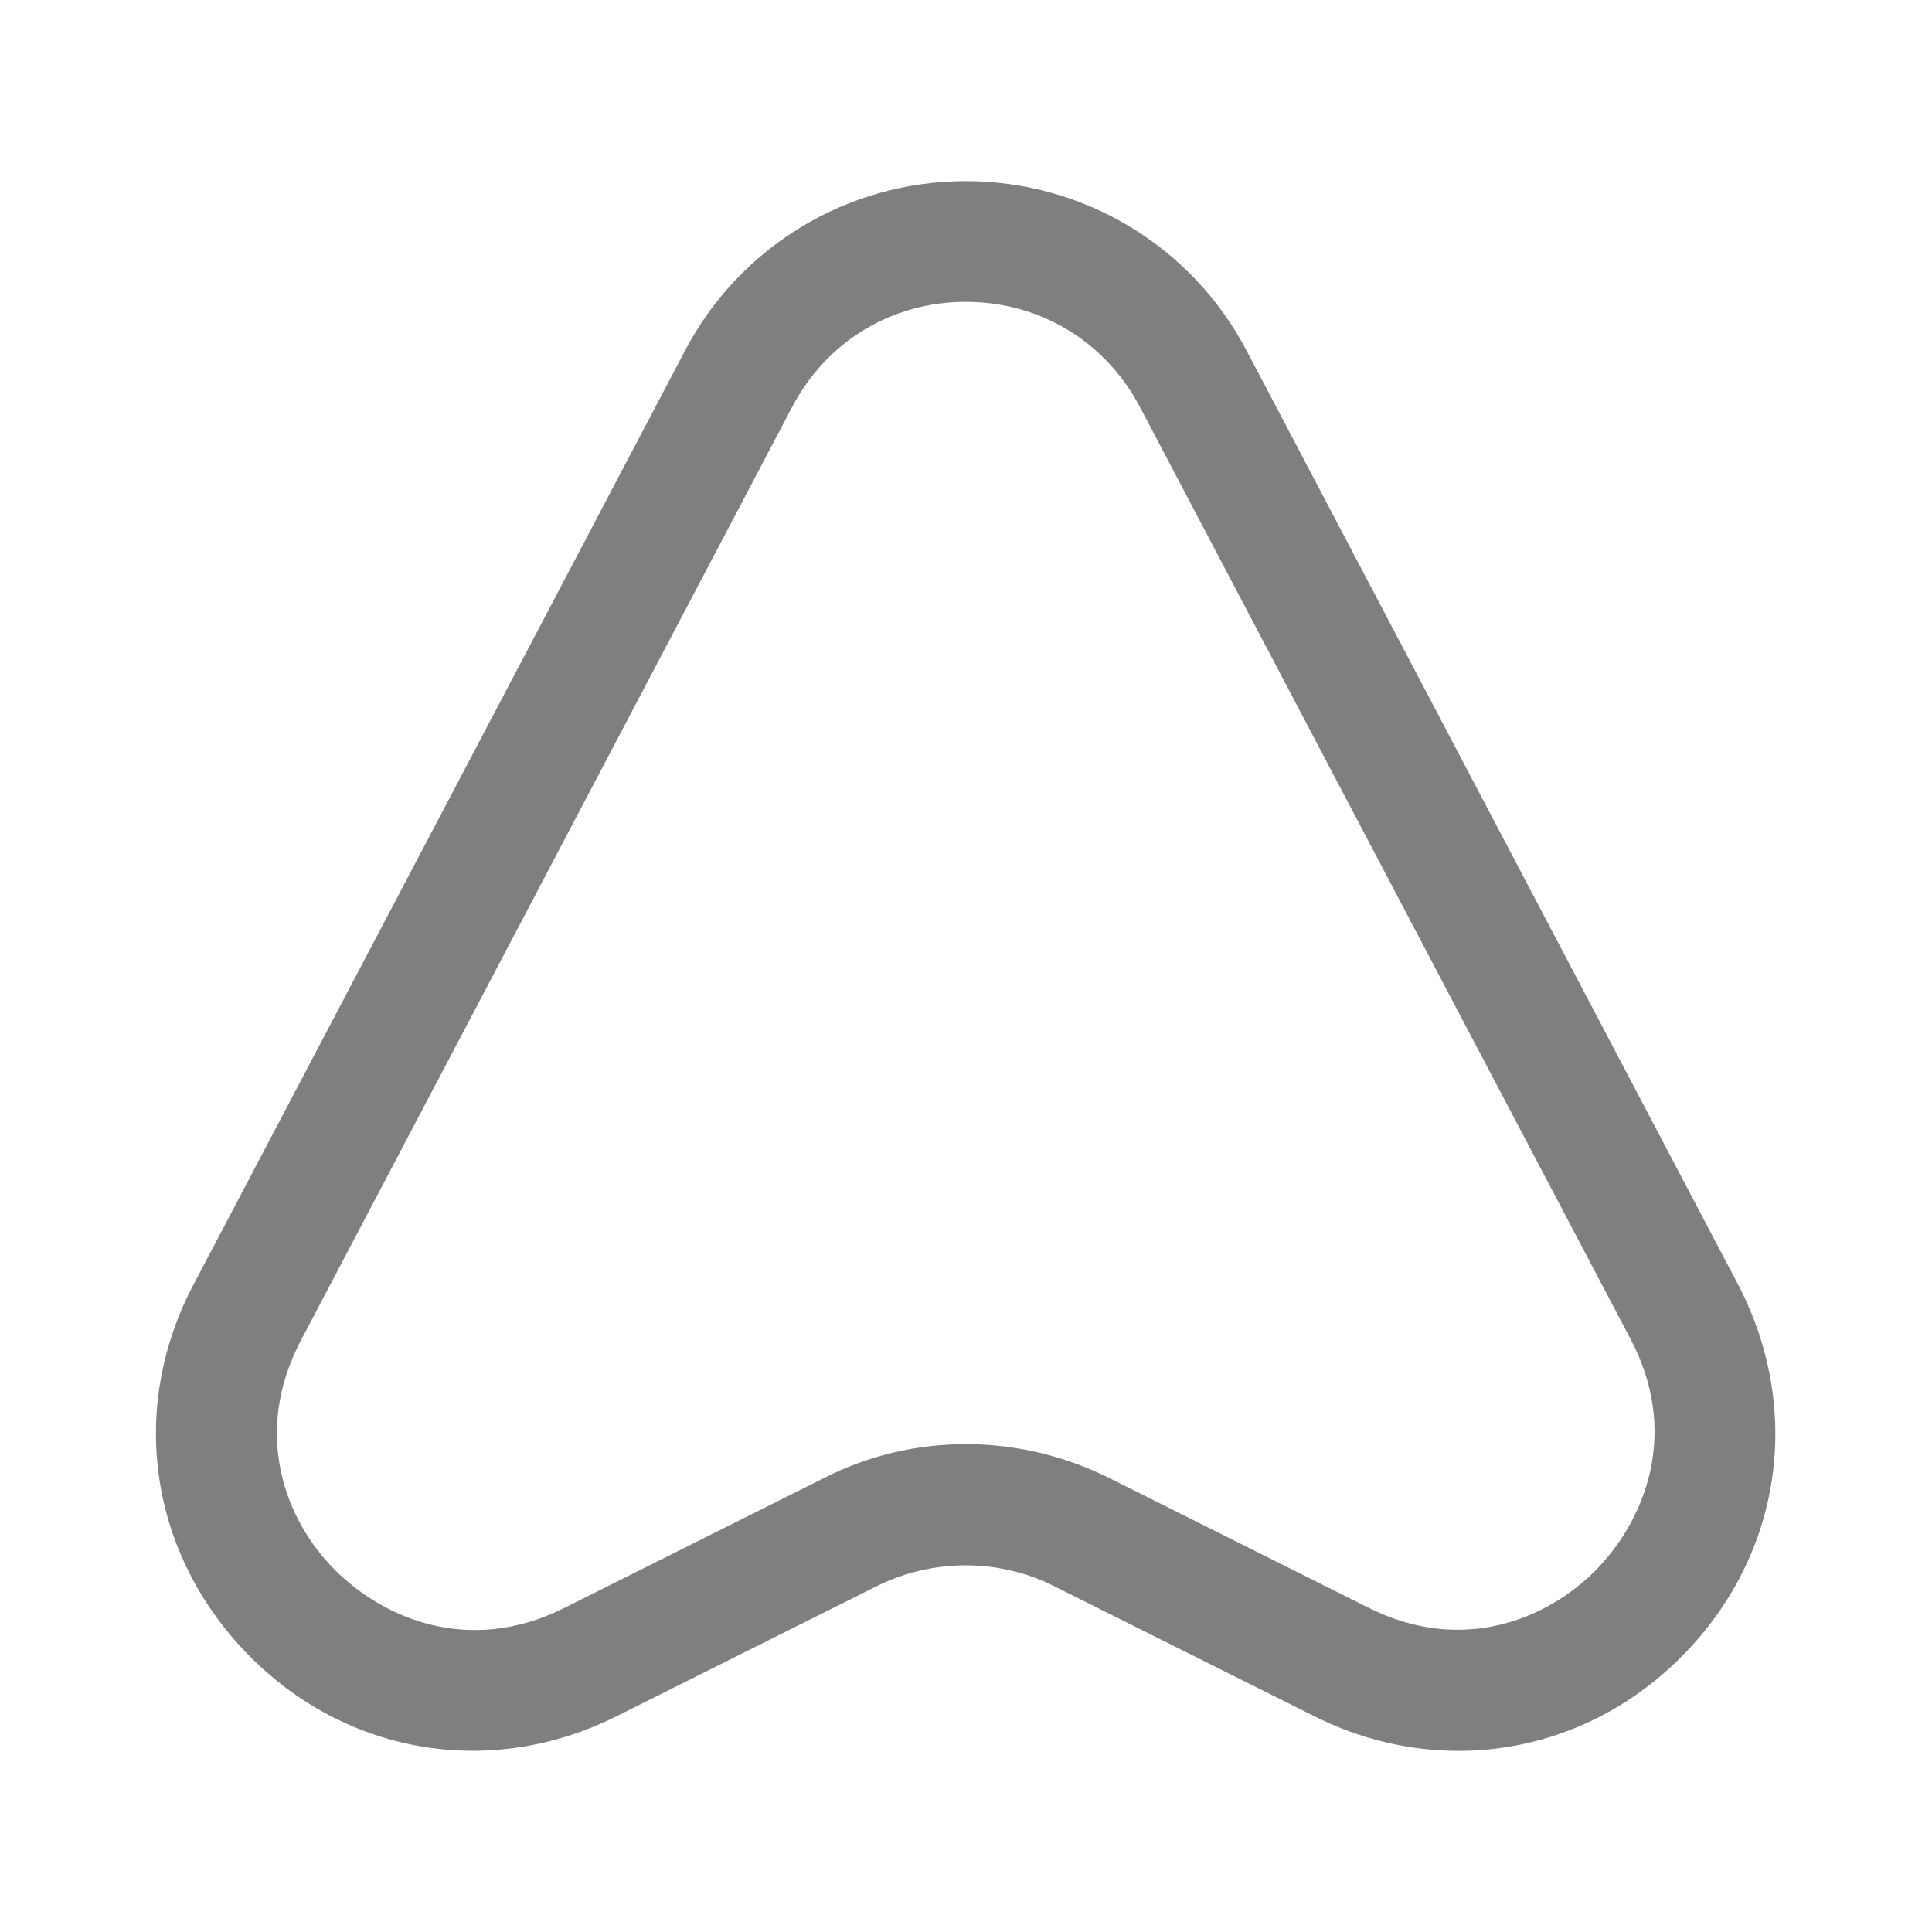 <svg width="21" height="21" viewBox="0 0 21 21" fill="none" xmlns="http://www.w3.org/2000/svg">
<path d="M15.853 19.031C15.328 19.031 14.794 18.909 14.287 18.655L11.452 17.238C10.857 16.94 10.139 16.94 9.536 17.238L6.701 18.655C5.336 19.337 3.761 19.075 2.693 17.981C1.626 16.887 1.389 15.312 2.107 13.956L7.444 3.815C8.039 2.678 9.212 1.969 10.498 1.969C11.784 1.969 12.957 2.678 13.552 3.815L18.889 13.956C19.598 15.312 19.371 16.887 18.303 17.981C17.629 18.672 16.754 19.031 15.853 19.031ZM10.498 15.697C11.032 15.697 11.557 15.82 12.038 16.056L14.873 17.474C15.897 17.99 16.833 17.596 17.358 17.054C17.883 16.511 18.259 15.575 17.726 14.56L12.388 4.419C12.012 3.71 11.303 3.281 10.498 3.281C9.693 3.281 8.984 3.71 8.608 4.428L3.271 14.569C2.737 15.584 3.104 16.529 3.638 17.062C4.172 17.596 5.099 17.99 6.123 17.483L8.958 16.065C9.439 15.82 9.964 15.697 10.498 15.697Z" fill="#7F7F7F"/>
</svg>
